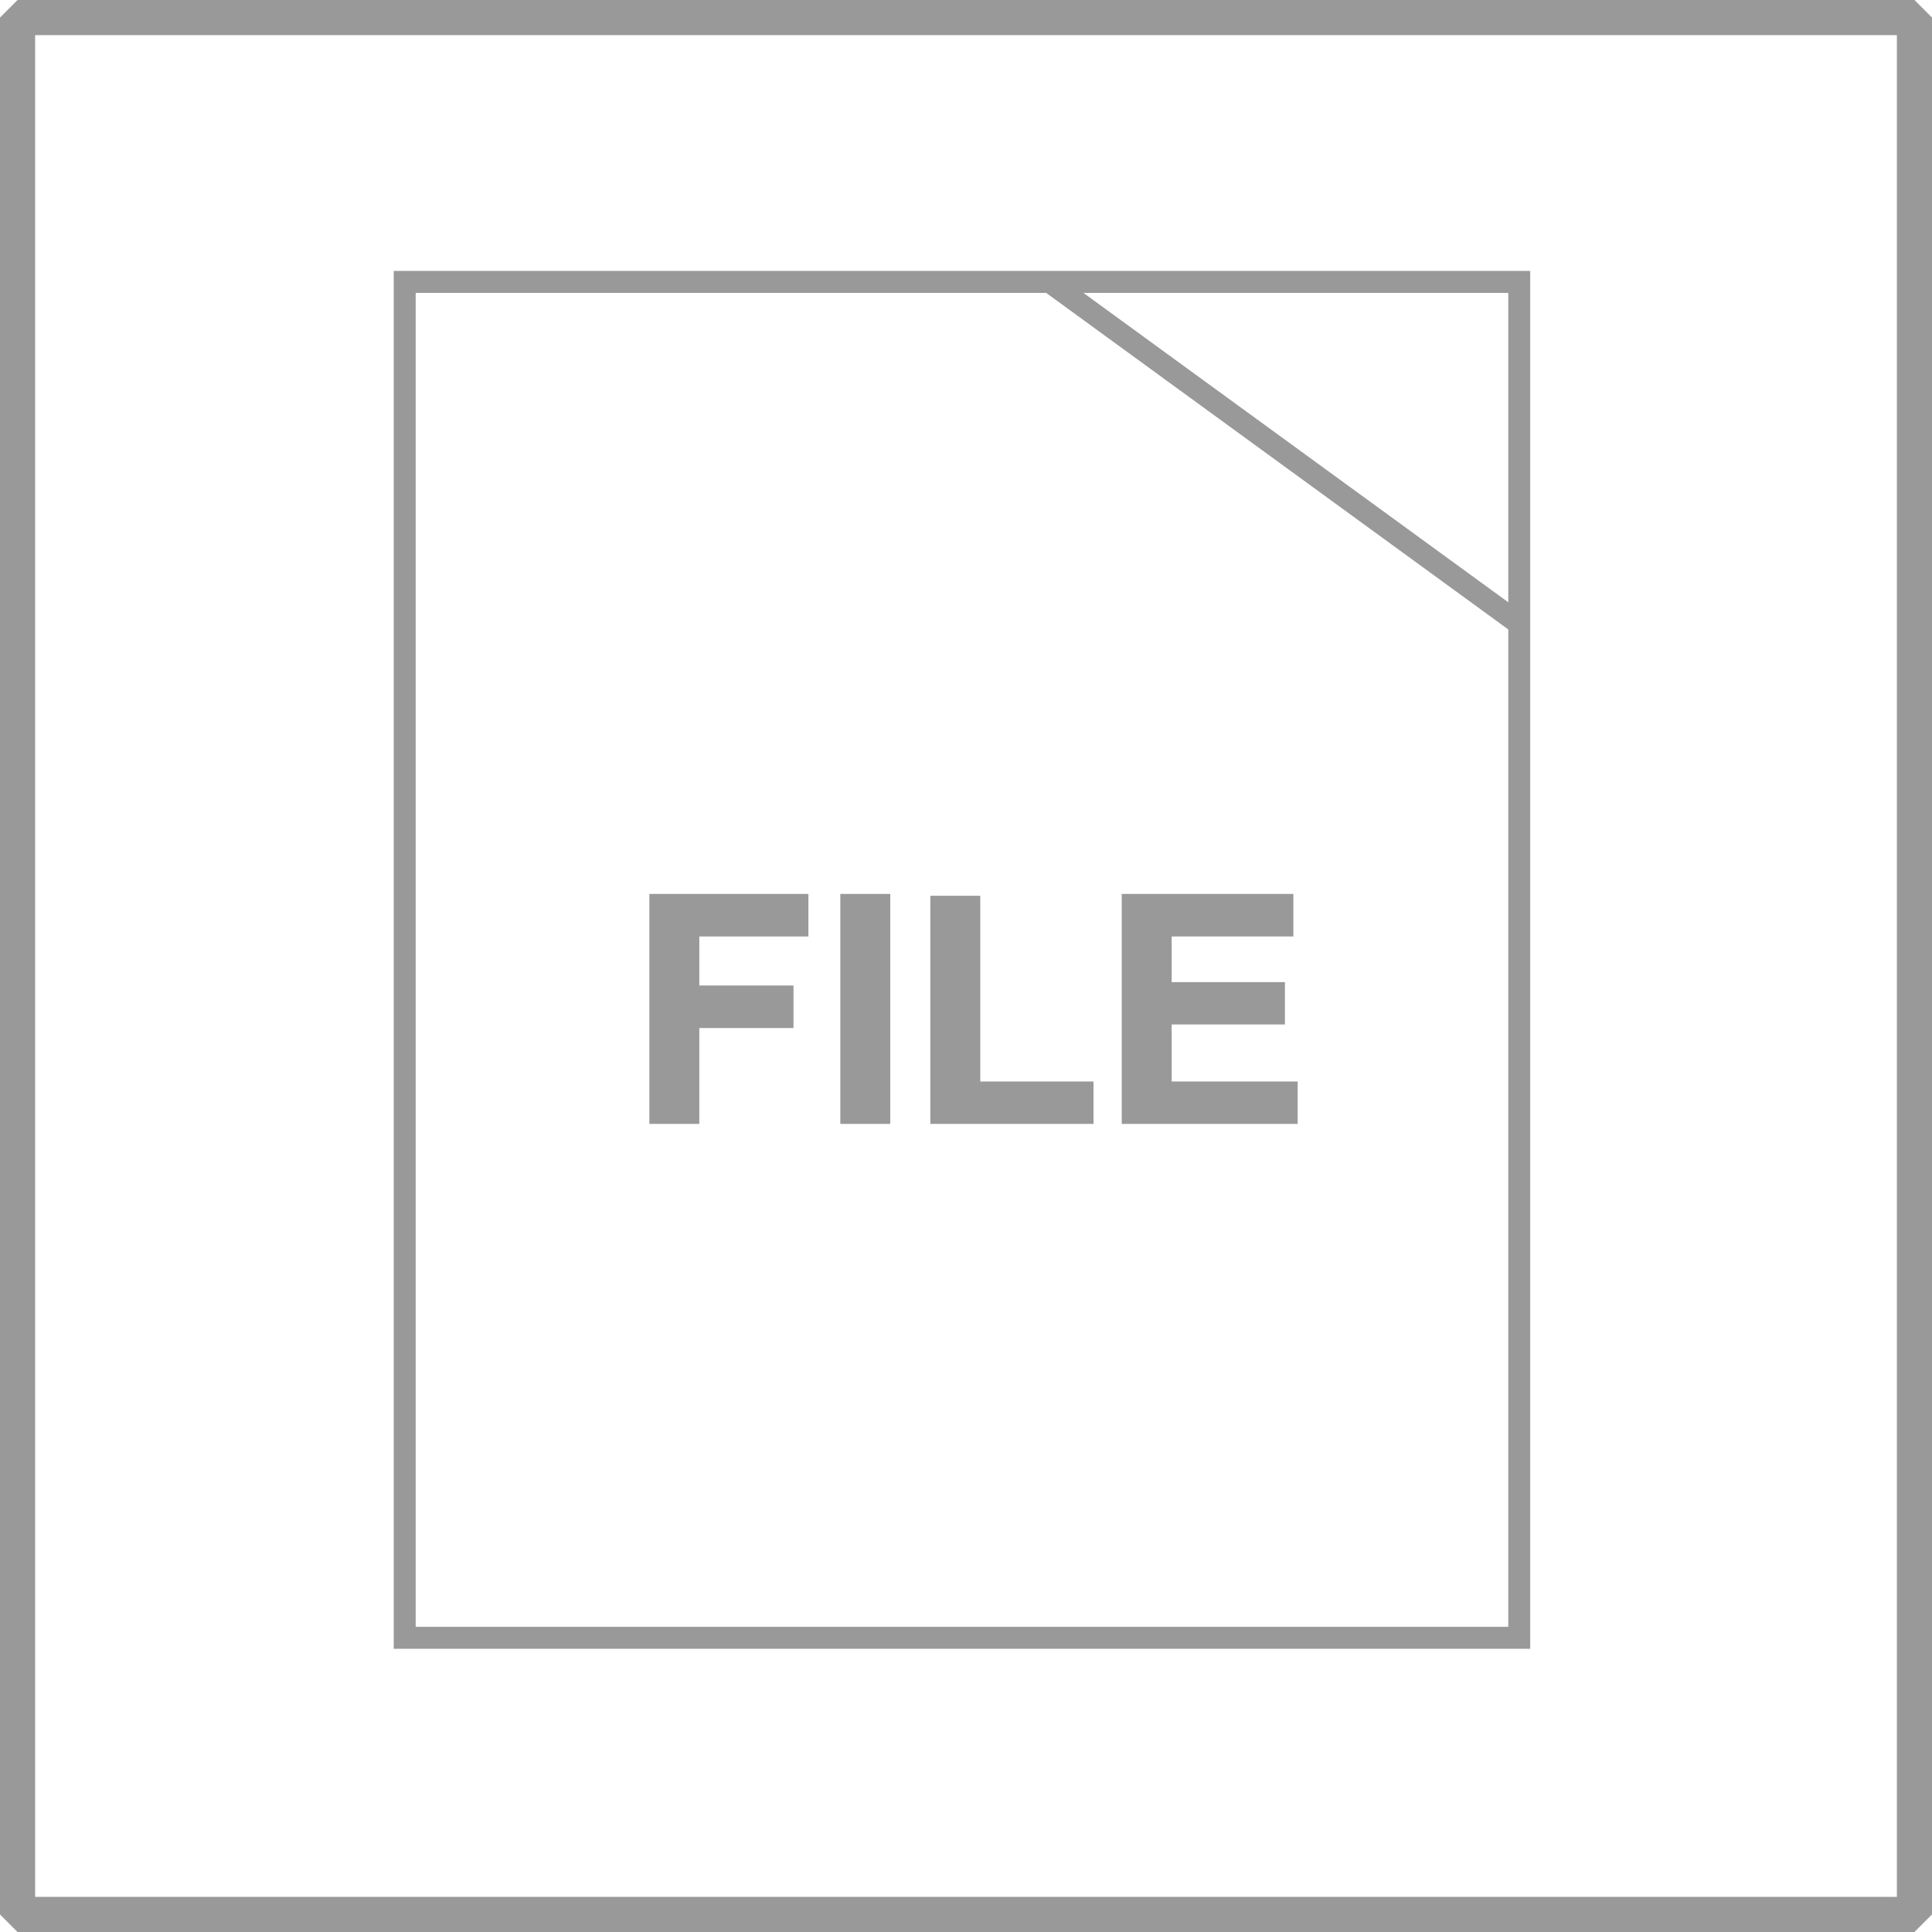 <?xml version="1.0" encoding="UTF-8" standalone="no"?>
<svg
   xmlns:dc="http://purl.org/dc/elements/1.1/"
   xmlns:cc="http://creativecommons.org/ns#"
   xmlns:rdf="http://www.w3.org/1999/02/22-rdf-syntax-ns#"
   xmlns:svg="http://www.w3.org/2000/svg"
   xmlns="http://www.w3.org/2000/svg"
   xmlns:sodipodi="http://sodipodi.sourceforge.net/DTD/sodipodi-0.dtd"
   xmlns:inkscape="http://www.inkscape.org/namespaces/inkscape"
   width="440"
   height="440"
   viewBox="0 0 440 440"
   version="1.1"
   id="svg14"
   sodipodi:docname="file.svg"
   inkscape:version="0.92.2 (5c3e80d, 2017-08-06)">
  <defs
     id="defs18" />
  <sodipodi:namedview
     pagecolor="#ffffff"
     bordercolor="#666666"
     borderopacity="1"
     objecttolerance="10"
     gridtolerance="10"
     guidetolerance="10"
     inkscape:pageopacity="0"
     inkscape:pageshadow="2"
     inkscape:window-width="1680"
     inkscape:window-height="987"
     id="namedview16"
     showgrid="false"
     inkscape:zoom="1.5170655"
     inkscape:cx="204.77176"
     inkscape:cy="204.3111"
     inkscape:window-x="-8"
     inkscape:window-y="-8"
     inkscape:window-maximized="1"
     inkscape:current-layer="text8" />
  <title
     id="title2">file</title>
  <g
     id="43398d04-f69c-4a92-a5c0-b8ee5d03d2d9"
     data-name="Calque 2">
    <g
       id="bfa10227-fc81-41d3-ba88-fbabe03af628"
       data-name="Calque 1">
      <rect
         x="92.17"
         y="64.2"
         width="253.83"
         height="308.8"
         style="fill: none;stroke: #999;stroke-miterlimit: 10;stroke-width: 5px"
         id="rect4" />
      <line
         x1="239.06"
         y1="64.2"
         x2="346"
         y2="142.08"
         style="fill: none;stroke: #999;stroke-miterlimit: 10;stroke-width: 5px"
         id="line6" />
      <g
         aria-label="FILE"
         transform="translate(143.1 255.46)"
         style="font-weight:700;font-size:71.766px;font-family:Helvetica-Bold, Helvetica;fill:#999999;stroke:#999999;stroke-miterlimit:10"
         id="text8">
        <path
           d="M 5.291,0 V -51.371 H 40.508 v 8.69 H 15.664 v 12.159 h 21.446 v 8.69 H 15.664 V 0 Z"
           style="font-weight:700;font-size:71.766px;font-family:Helvetica-Bold, Helvetica;fill:#999999;stroke:#999999;stroke-miterlimit:10"
           id="path22" />
        <path
           d="M 48.778,0 V -51.371 H 59.15 V 0 Z"
           style="font-weight:700;font-size:71.766px;font-family:Helvetica-Bold, Helvetica;fill:#999999;stroke:#999999;stroke-miterlimit:10"
           id="path24" />
        <path
           d="M 69.278,0 V -50.951 H 79.65 V -8.655 H 105.441 V 0 Z"
           style="font-weight:700;font-size:71.766px;font-family:Helvetica-Bold, Helvetica;fill:#999999;stroke:#999999;stroke-miterlimit:10"
           id="path26" />
        <path
           d="m 112.87,0 v -51.371 h 38.09 v 8.69 h -27.718 v 11.389 h 25.791 v 8.655 h -25.791 v 13.982 h 28.699 V 0 Z"
           style="font-weight:700;font-size:71.766px;font-family:Helvetica-Bold, Helvetica;fill:#999999;stroke:#999999;stroke-miterlimit:10"
           id="path28" />
      </g>
      <rect
         x="4"
         y="4"
         width="432"
         height="432"
         style="fill: none;stroke: #999;stroke-linecap: round;stroke-linejoin: bevel;stroke-width: 8px"
         id="rect10" />
    </g>
  </g>
</svg>
